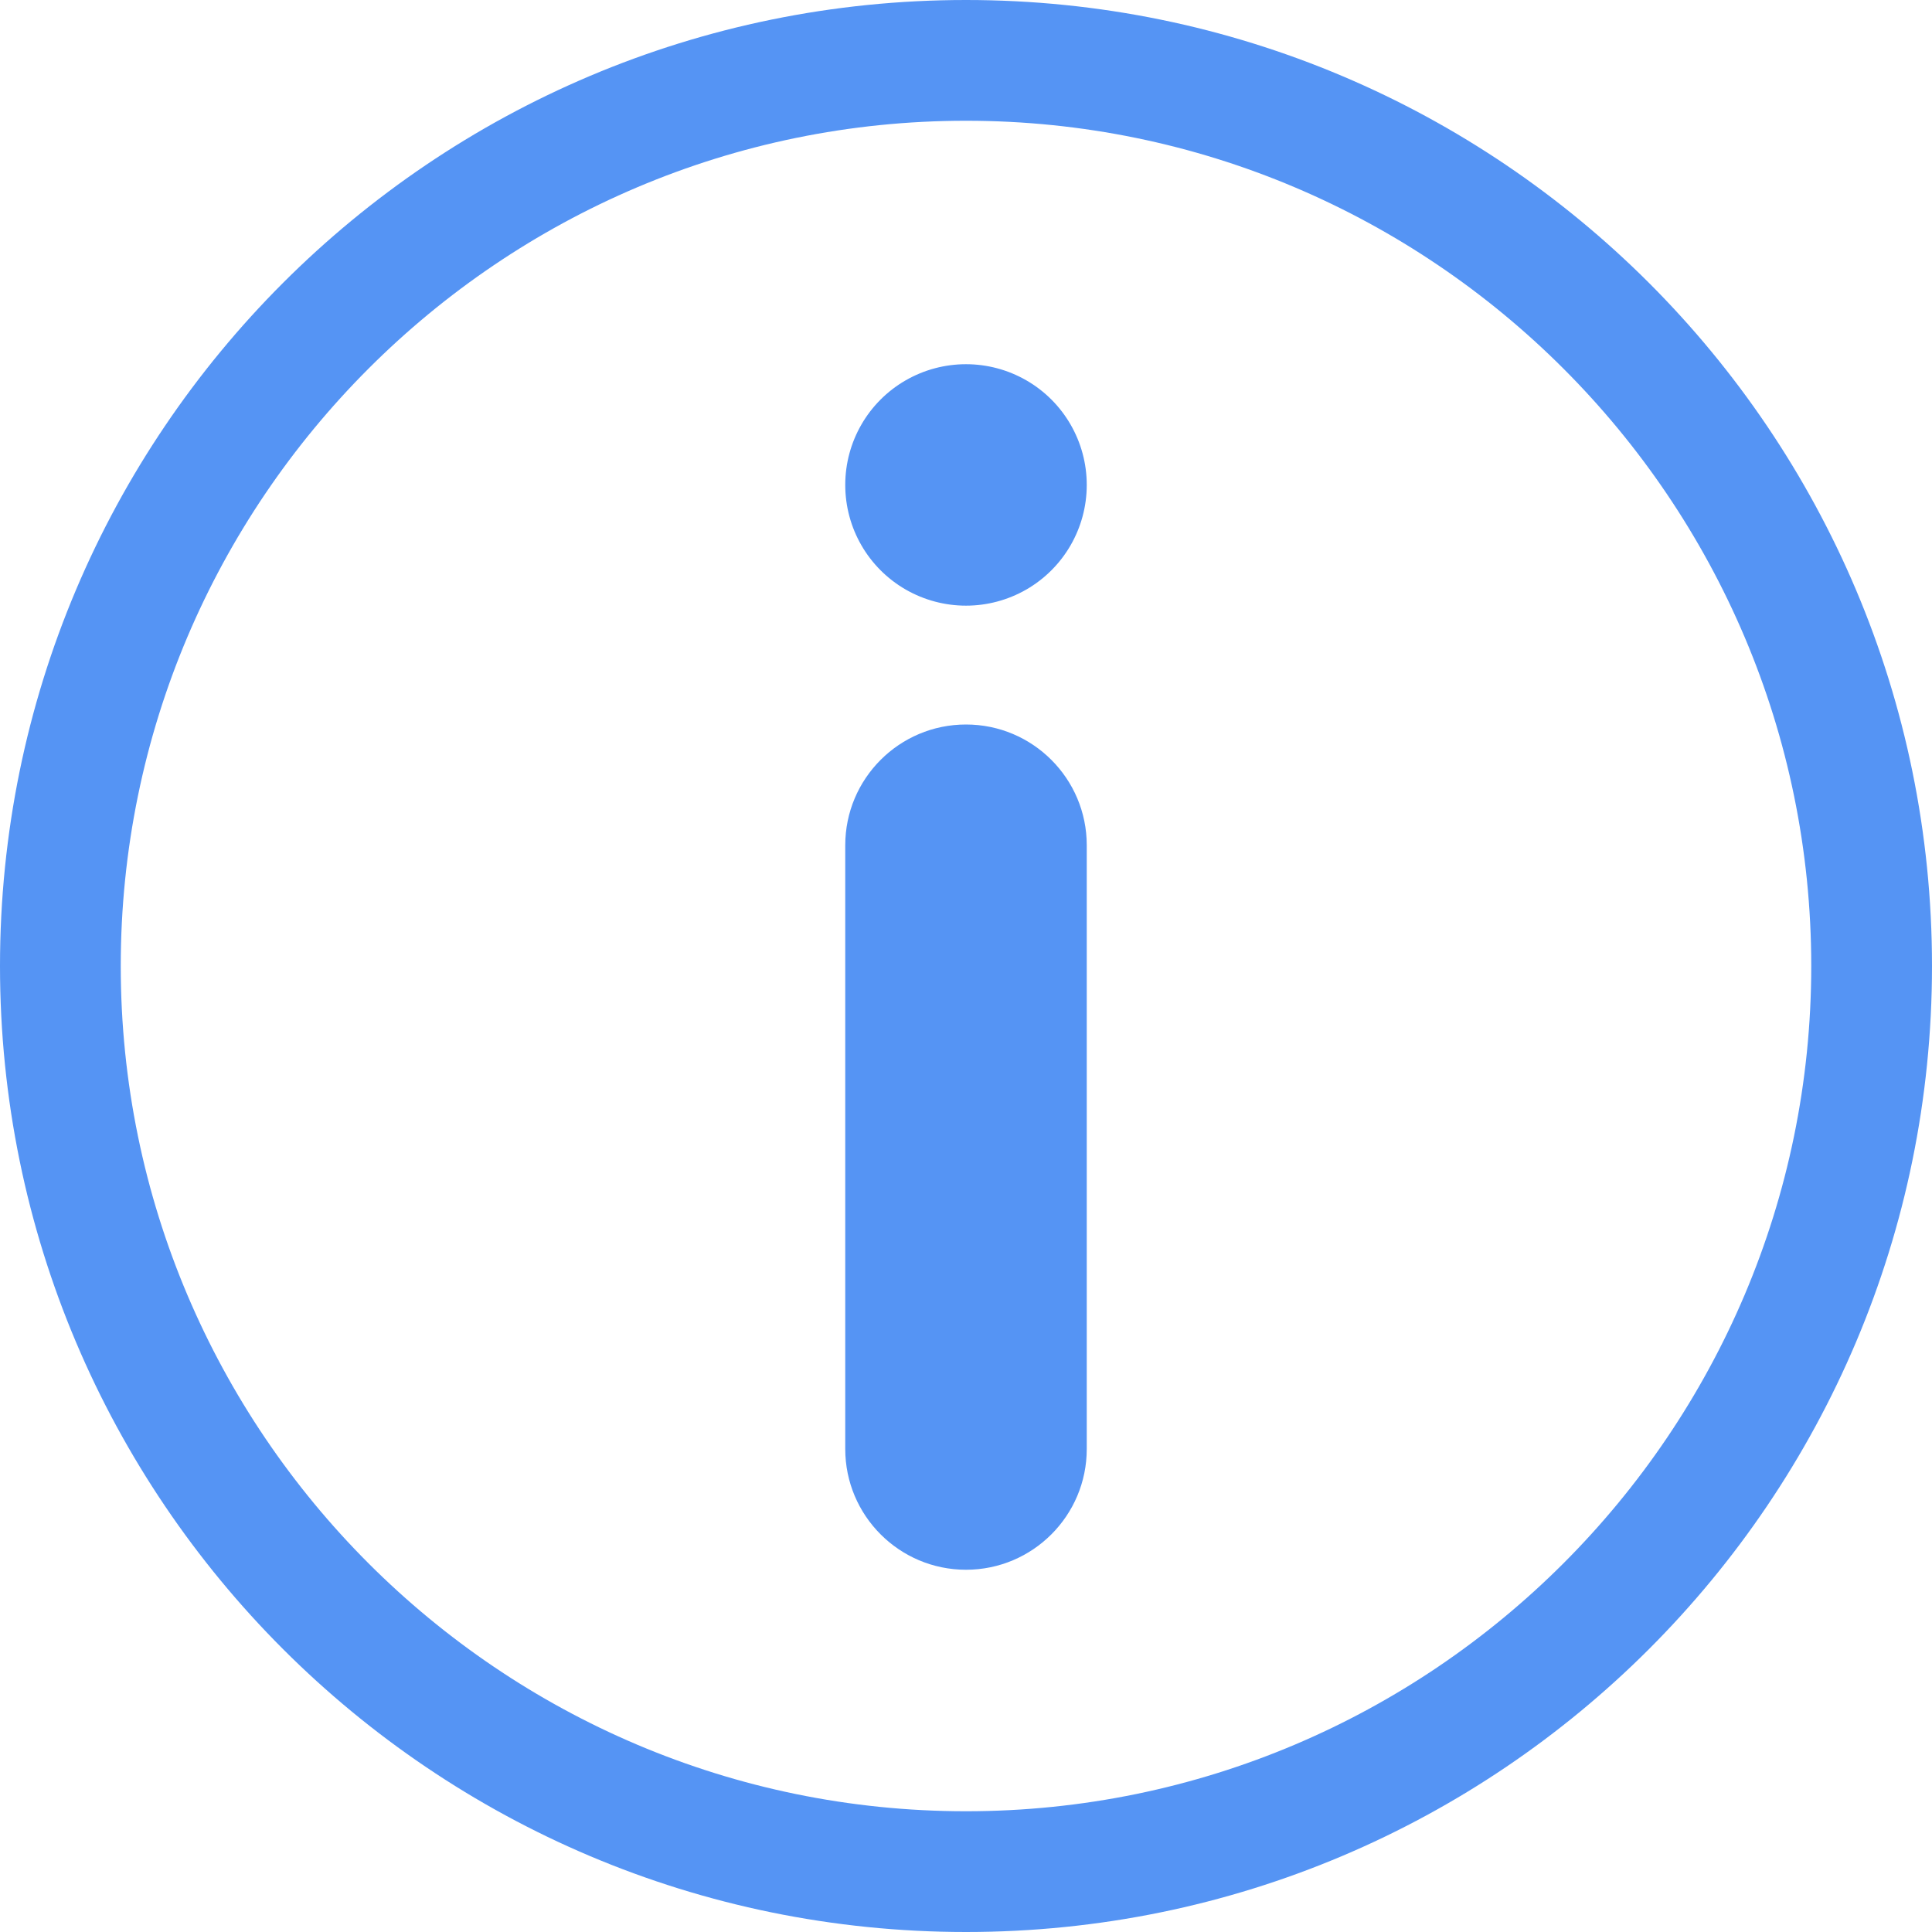 <?xml version="1.0" encoding="UTF-8"?>
<svg width="18px" height="18px" viewBox="0 0 18 18" version="1.1" xmlns="http://www.w3.org/2000/svg" xmlns:xlink="http://www.w3.org/1999/xlink">
    <!-- Generator: sketchtool 52.4 (67378) - http://www.bohemiancoding.com/sketch -->
    <title>C2499DA4-5F41-42C8-884C-6D07FC7BD08C</title>
    <desc>Created with sketchtool.</desc>
    <g id="Symbols" stroke="none" stroke-width="1" fill="none" fill-rule="evenodd">
        <g id="help-video" transform="translate(-1, -43)" fill="#5594F4" fill-rule="nonzero">
            <g id="icon-info-alt">
                <g transform="translate(1, 43)">
                    <path d="M9,0 C4.03,0 0,4.03 0,9 C0,13.97 4.03,18 9,18 C13.97,18 18,13.97 18,9 C18,4.03 13.97,0 9,0 Z M9,16.875 C4.657,16.875 1.125,13.342 1.125,9 C1.125,4.657 4.657,1.125 9,1.125 C13.342,1.125 16.875,4.657 16.875,9 C16.875,13.342 13.342,16.875 9,16.875 Z M9,6.75 C8.379,6.75 7.875,7.254 7.875,7.875 L7.875,13.5 C7.875,14.121 8.379,14.625 9,14.625 C9.621,14.625 10.125,14.121 10.125,13.5 L10.125,7.875 C10.125,7.254 9.621,6.75 9,6.75 Z M7.875,4.518 C7.875,4.92 8.089,5.291 8.437,5.492 C8.786,5.693 9.214,5.693 9.563,5.492 C9.911,5.291 10.125,4.92 10.125,4.518 C10.125,4.116 9.911,3.745 9.563,3.544 C9.214,3.343 8.786,3.343 8.437,3.544 C8.089,3.745 7.875,4.116 7.875,4.518 Z" id="Shape"></path>
                </g>
            </g>
        </g>
    </g>
</svg>